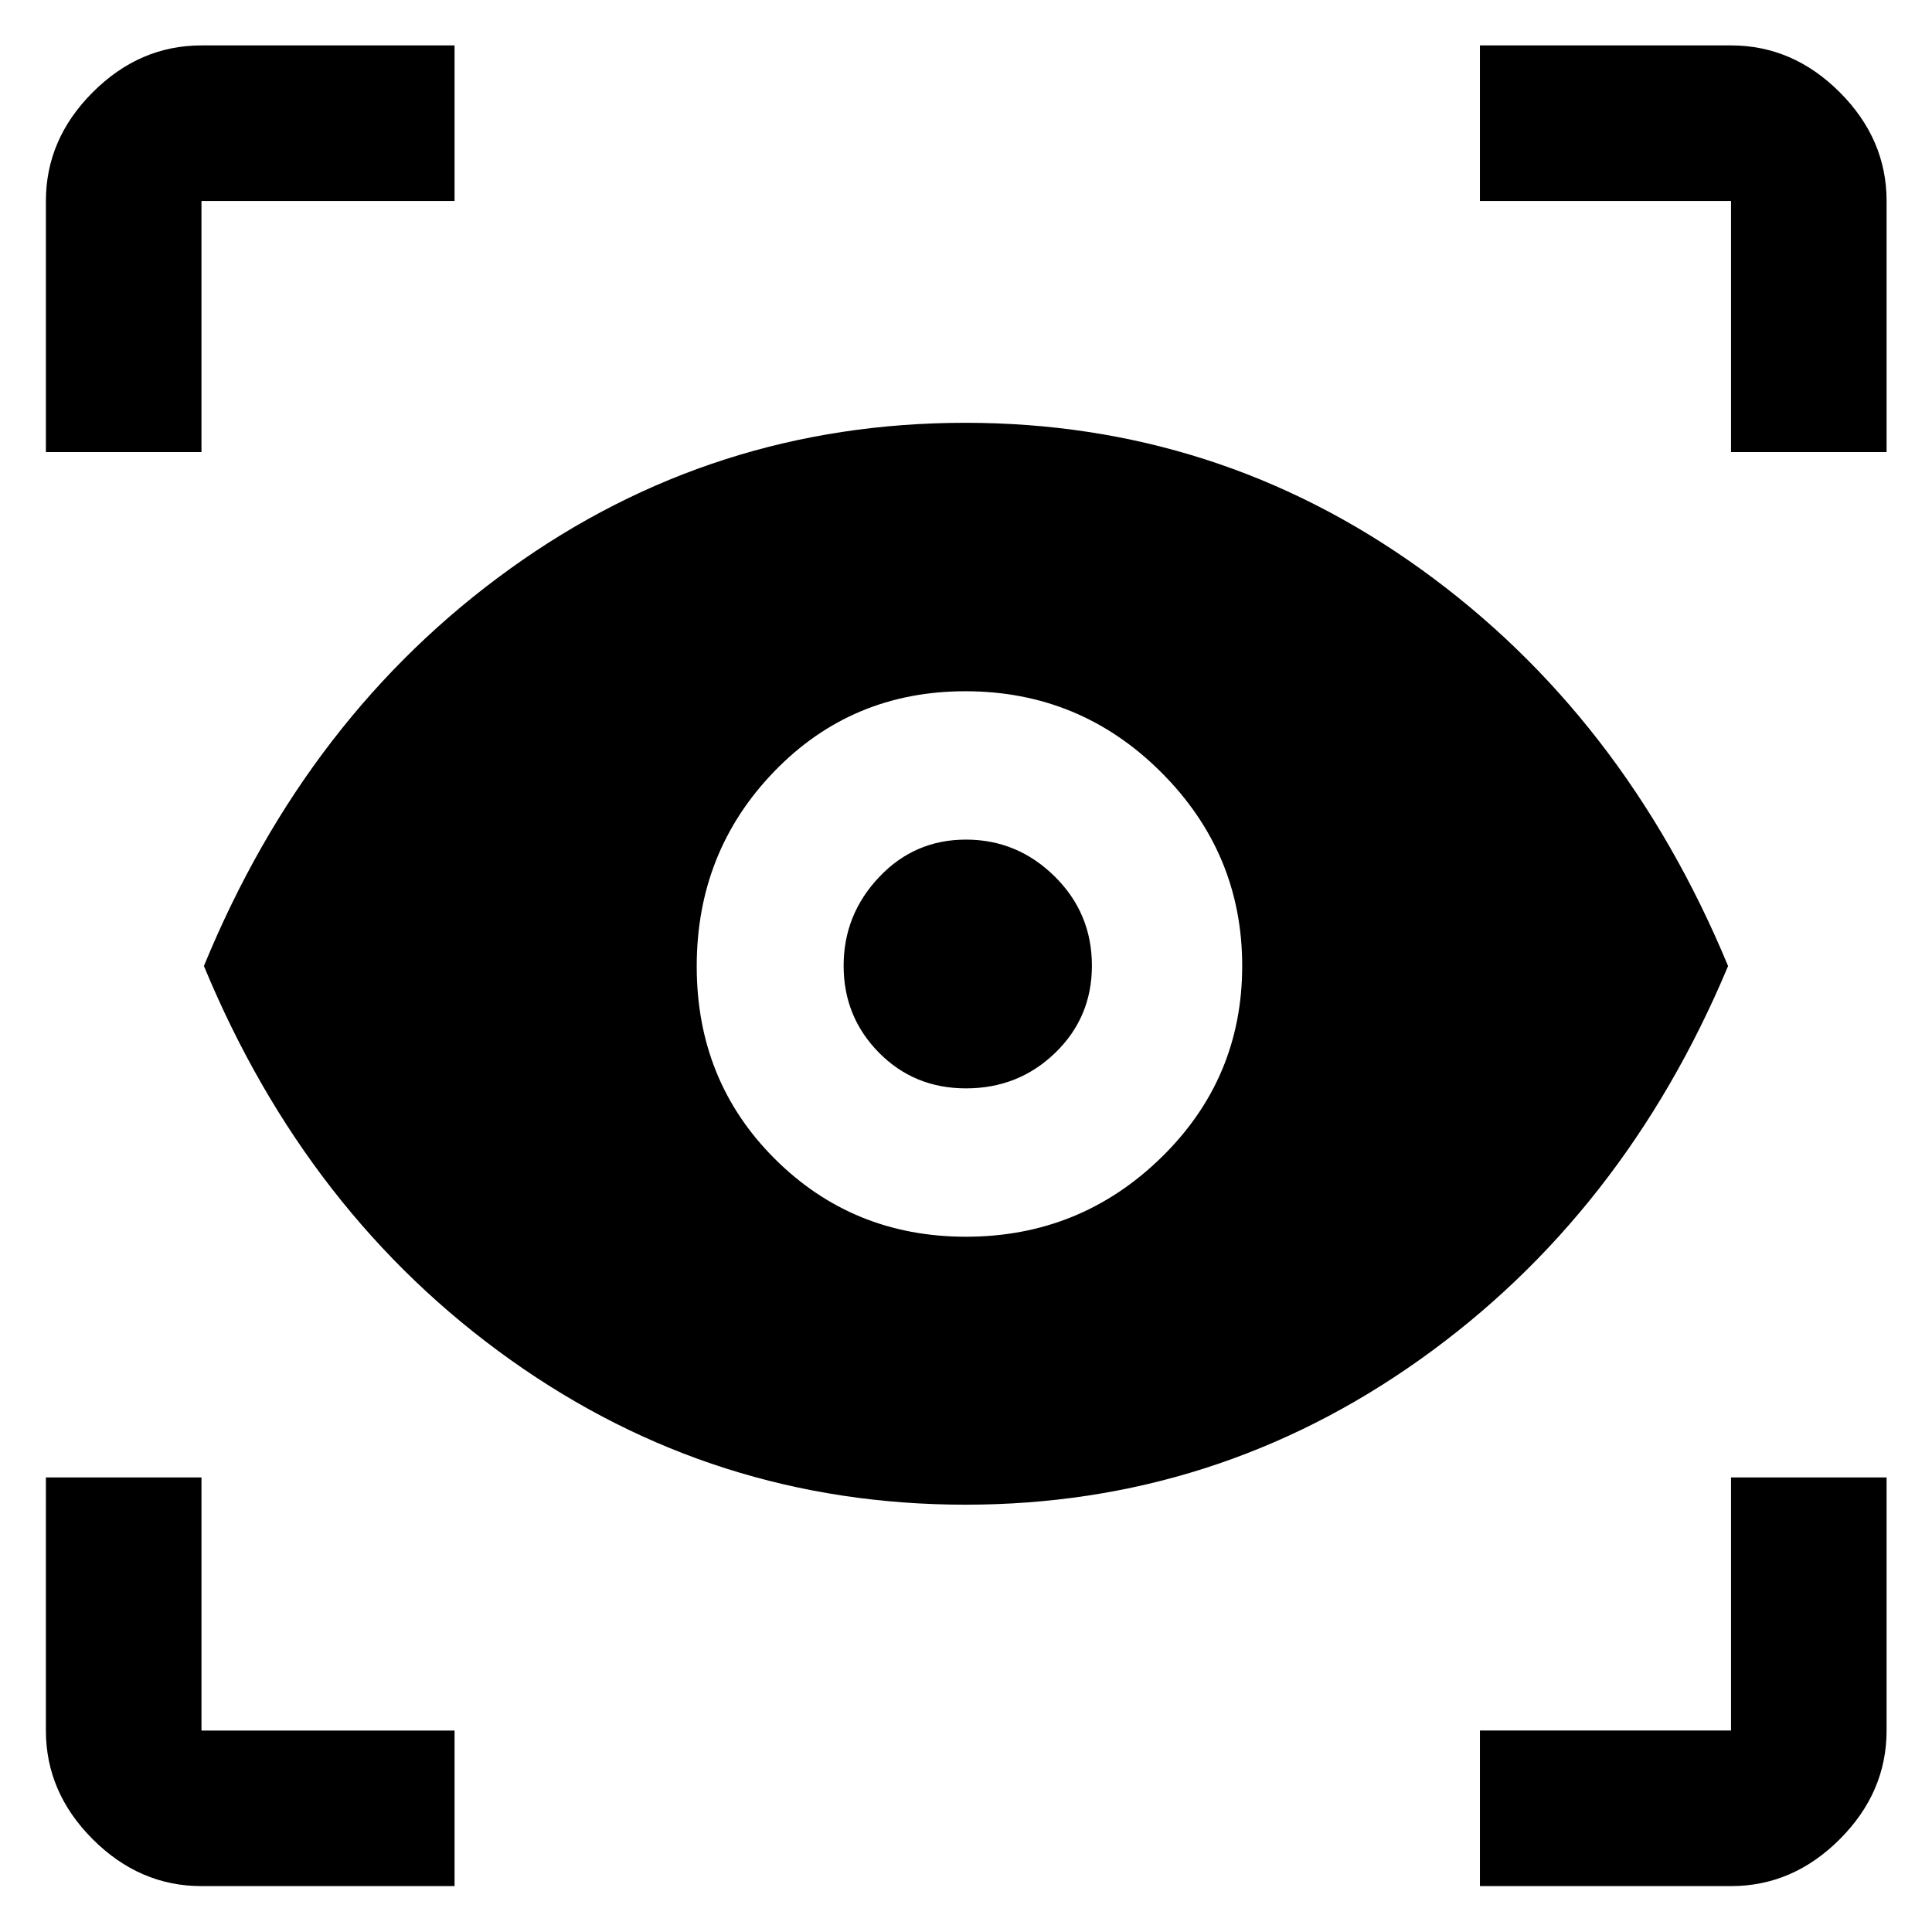 <svg xmlns="http://www.w3.org/2000/svg" height="48" viewBox="0 -960 960 960" width="48"><path d="M225.87-22.804H100.109q-30.746 0-54.025-23.28-23.28-23.28-23.28-54.025V-225.87h77.305v125.761H225.87v77.305Zm509.5 0v-77.305h124.76V-225.87h77.305v125.761q0 30.746-23.28 54.025-23.279 23.28-54.025 23.28H735.37ZM479.753-212.326q-124.992 0-226.127-71.999-101.136-72-152.3-195.675 51.164-124.675 152.007-197.294 100.843-72.619 226.35-72.619 125.125 0 226.2 72.622 101.074 72.621 152.791 197.315-51.717 123.454-153.131 195.552t-225.79 72.098Zm.24-133.152q56.664 0 96.955-39.285 40.291-39.284 40.291-95.3T576.948-576.3q-40.291-40.222-97.248-40.222-56.478 0-94.991 39.863-38.513 39.862-38.513 96.831 0 56.968 38.806 95.659t94.991 38.691Zm.015-73.718q-25.769 0-43.291-17.773-17.521-17.773-17.521-43.163 0-25.39 17.618-44.031t43.163-18.641q25.545 0 44.066 18.27 18.522 18.271 18.522 44.372 0 25.684-18.246 43.325-18.246 17.641-44.311 17.641ZM22.804-735.37v-124.76q0-30.746 23.28-54.025 23.28-23.28 54.025-23.28H225.87v77.305H100.109v124.76H22.804Zm837.326 0v-124.76H735.37v-77.305h124.76q30.746 0 54.025 23.28 23.28 23.279 23.28 54.025v124.76H860.13Z"/></svg>